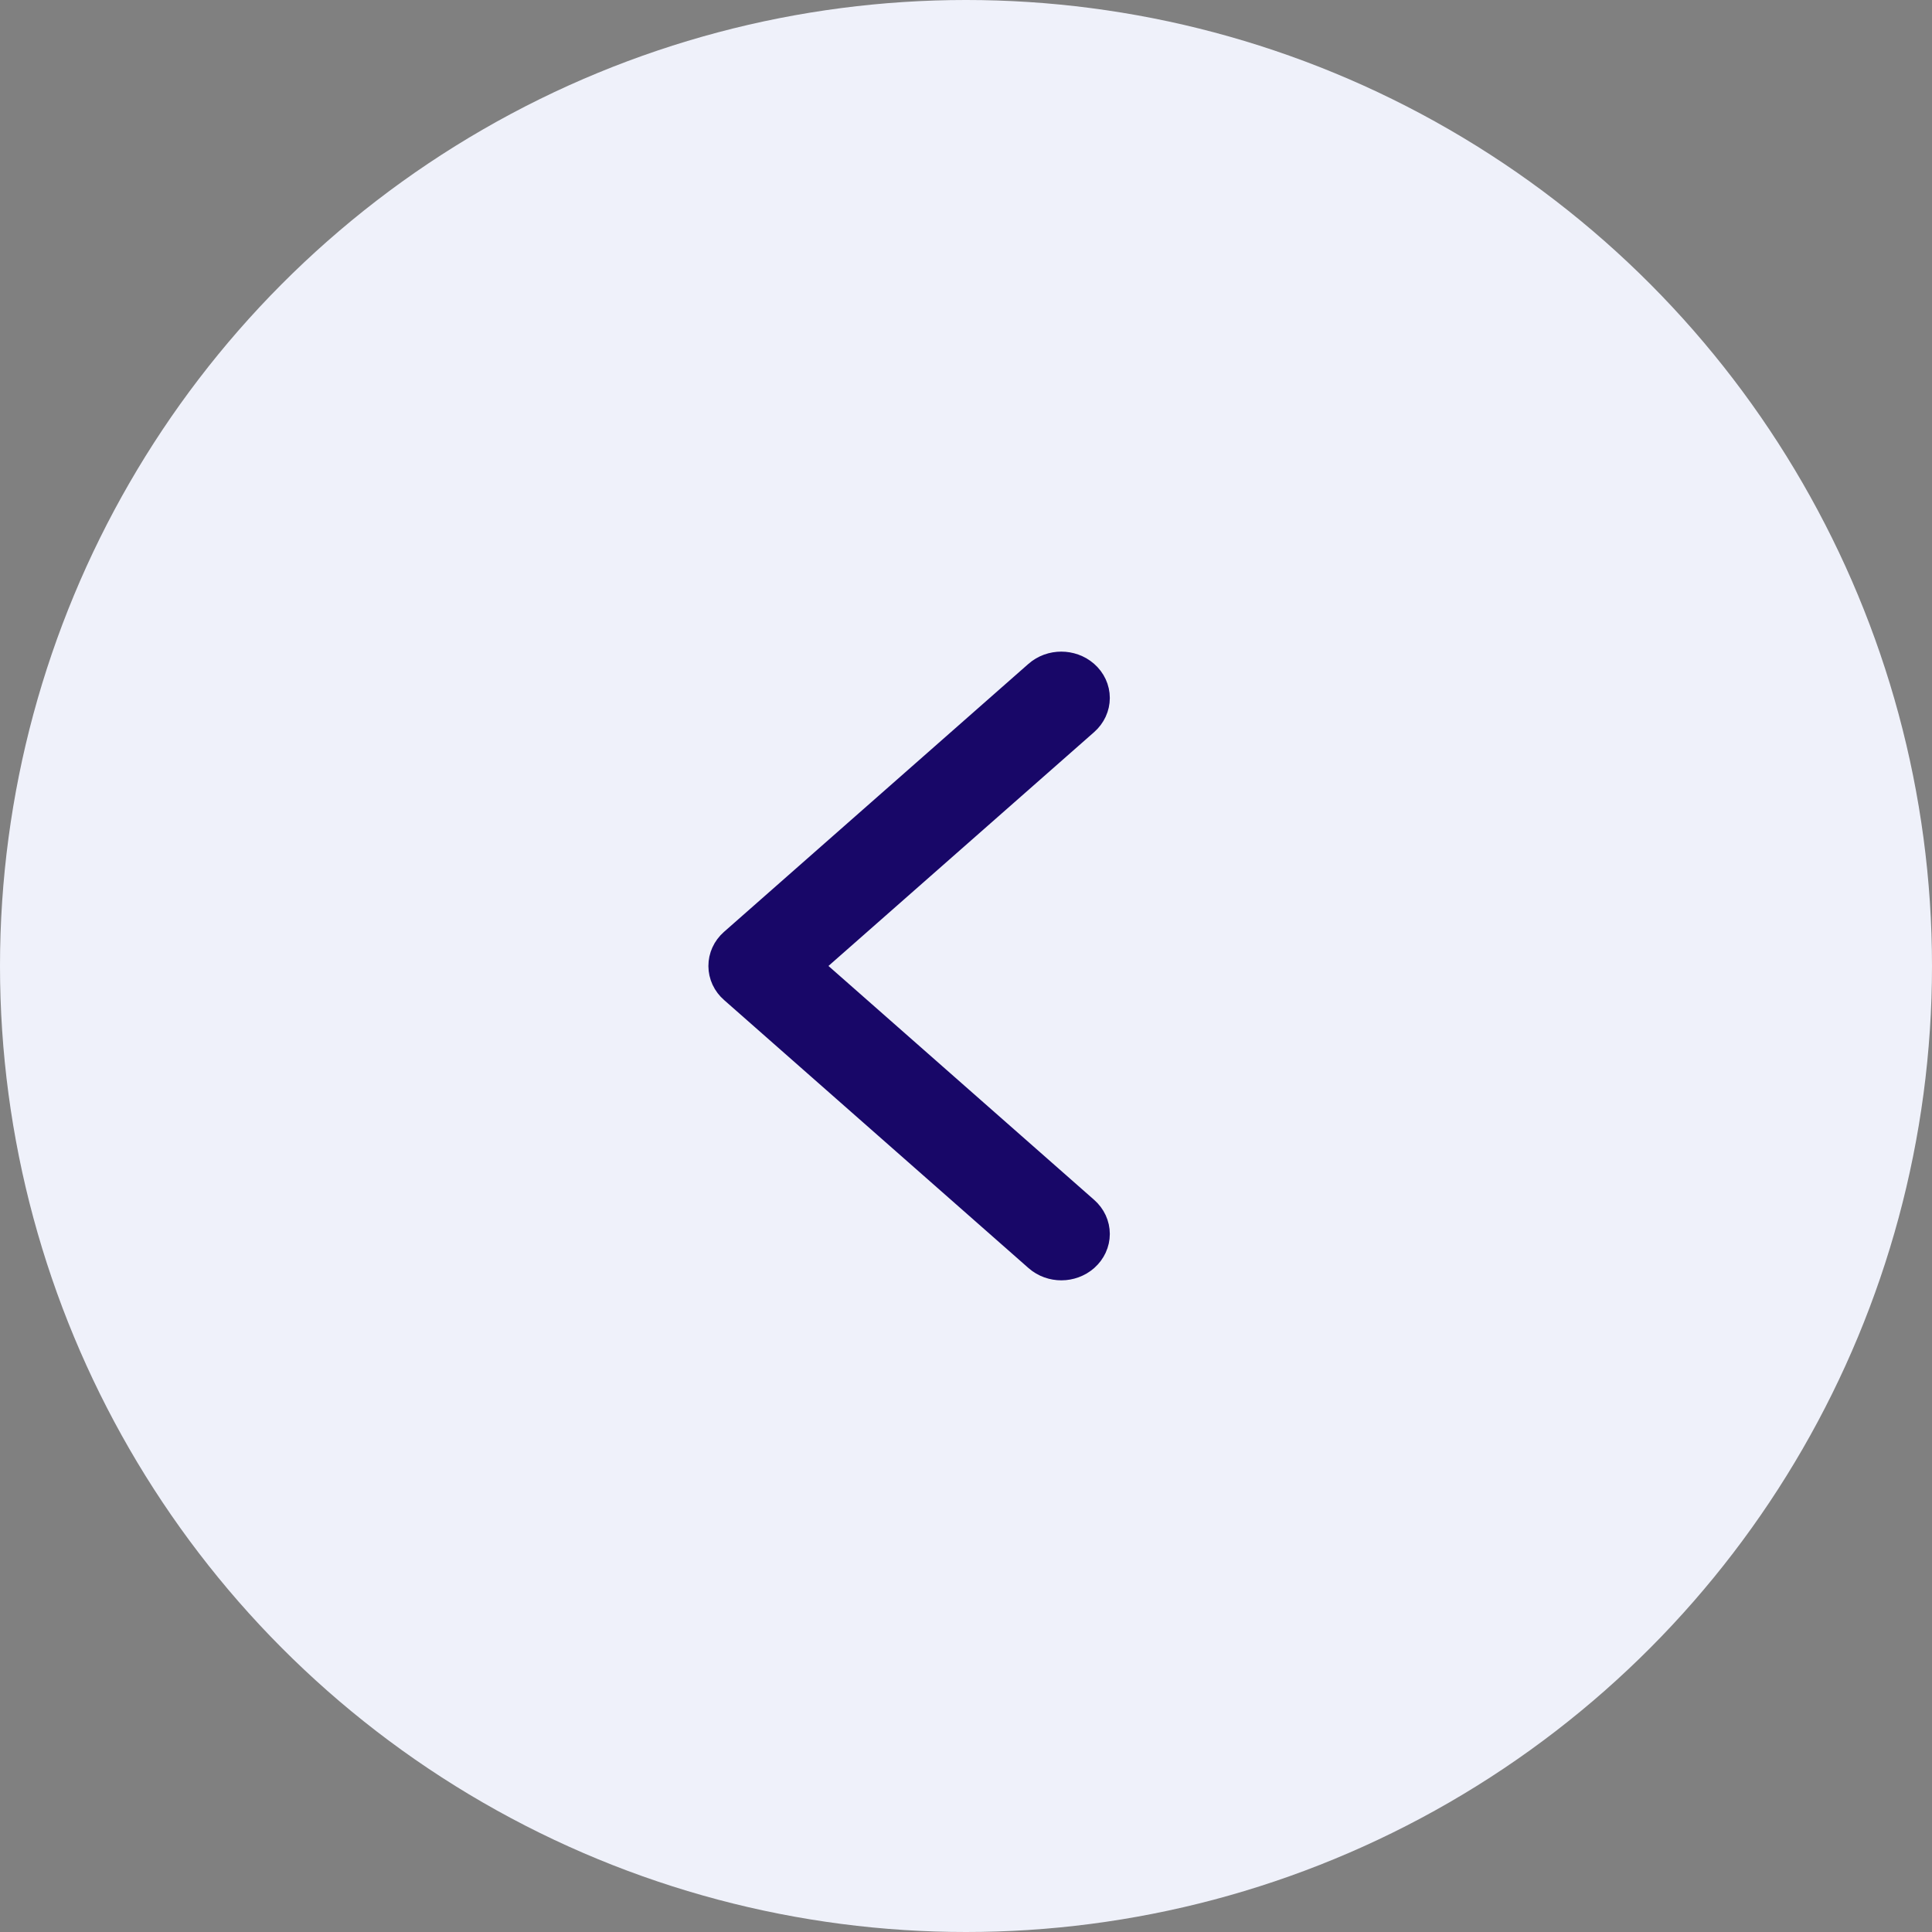 <svg width="42" height="42" viewBox="0 0 42 42" fill="none" xmlns="http://www.w3.org/2000/svg">
<rect x="0" y="0" width="42" height="42" fill="#808080" stroke="none"/>
<circle cx="21" cy="21" r="21" fill="#EFF1FA"/>
<path d="M16.172 20.753L22.791 14.926C22.946 14.789 23.196 14.789 23.352 14.926C23.508 15.063 23.508 15.283 23.352 15.421L17.015 20.999L23.352 26.578C23.508 26.715 23.508 26.935 23.352 27.073C23.276 27.14 23.173 27.176 23.073 27.176C22.973 27.176 22.87 27.142 22.793 27.073L16.174 21.245C16.019 21.111 16.019 20.888 16.172 20.753Z" stroke="#180768" stroke-width="1.315"/>
</svg>
